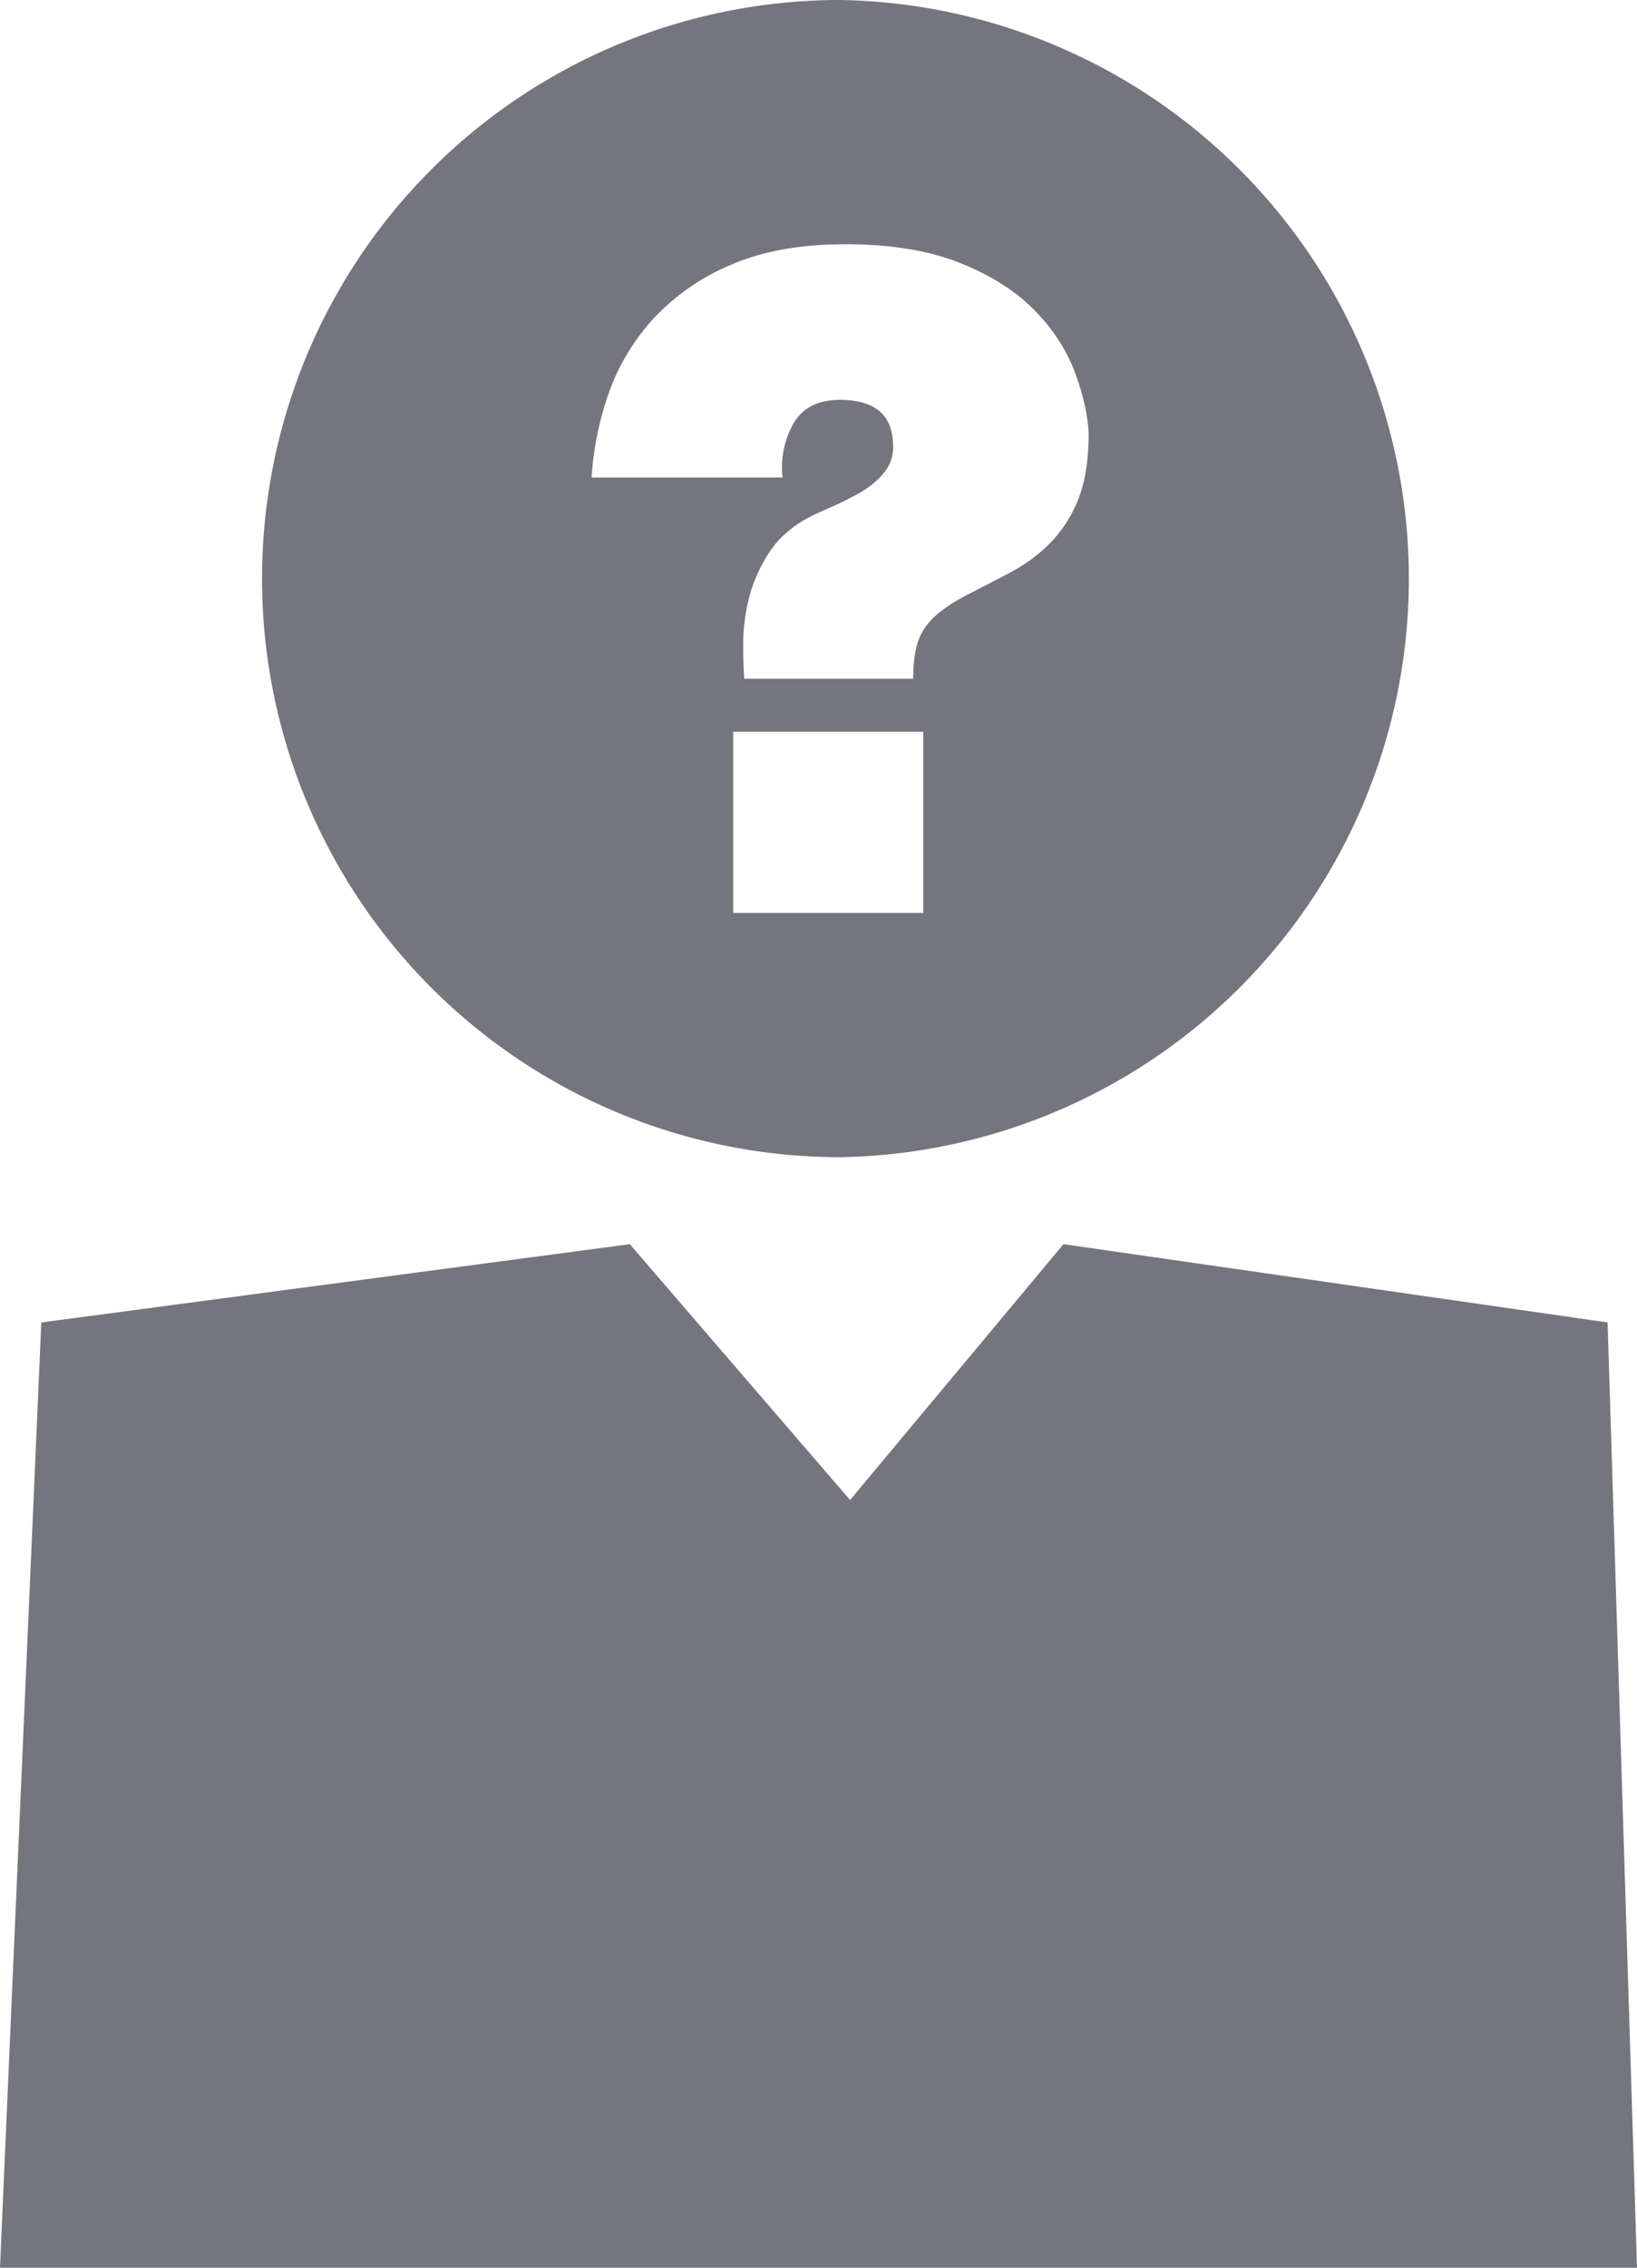 <svg xmlns="http://www.w3.org/2000/svg" width="20.927" height="28.968" viewBox="0 0 20.927 28.968"><g fill="#75757f"><path d="M20.551 16.893l-6.956-1-2.728 3.268-2.816-3.268-7.523 1L0 28.968h20.927zM10.74 14.782A7.392 7.392 0 0 0 10.74 0a7.39 7.39 0 0 0-7.39 7.391 7.39 7.39 0 0 0 7.39 7.391zm1.063-3.12h-2.43V9.348h2.43v2.314zm-4.02-6.643c.125-.354.317-.671.573-.952a2.88 2.88 0 0 1 .987-.684c.401-.174.89-.263 1.466-.263.569 0 1.048.078 1.438.229.391.153.705.346.946.583.242.237.418.5.532.783.112.286.176.555.192.813 0 .358-.047.647-.141.869a1.665 1.665 0 0 1-.368.557c-.15.148-.321.269-.508.367-.188.099-.378.196-.572.297a2.11 2.11 0 0 0-.327.212.92.92 0 0 0-.199.221.831.831 0 0 0-.099.27c-.02.101-.029.217-.029.349h-2.16a6.578 6.578 0 0 1-.013-.443c0-.187.023-.379.07-.573.047-.193.13-.385.246-.572.116-.188.287-.343.513-.468.094-.047.203-.096.328-.151a4.12 4.12 0 0 0 .357-.182c.111-.067.207-.146.285-.241a.502.502 0 0 0 .117-.336c0-.398-.226-.596-.678-.596-.28 0-.479.1-.596.302a1.143 1.143 0 0 0-.139.69H7.563a3.99 3.99 0 0 1 .22-1.081z"/></g></svg>